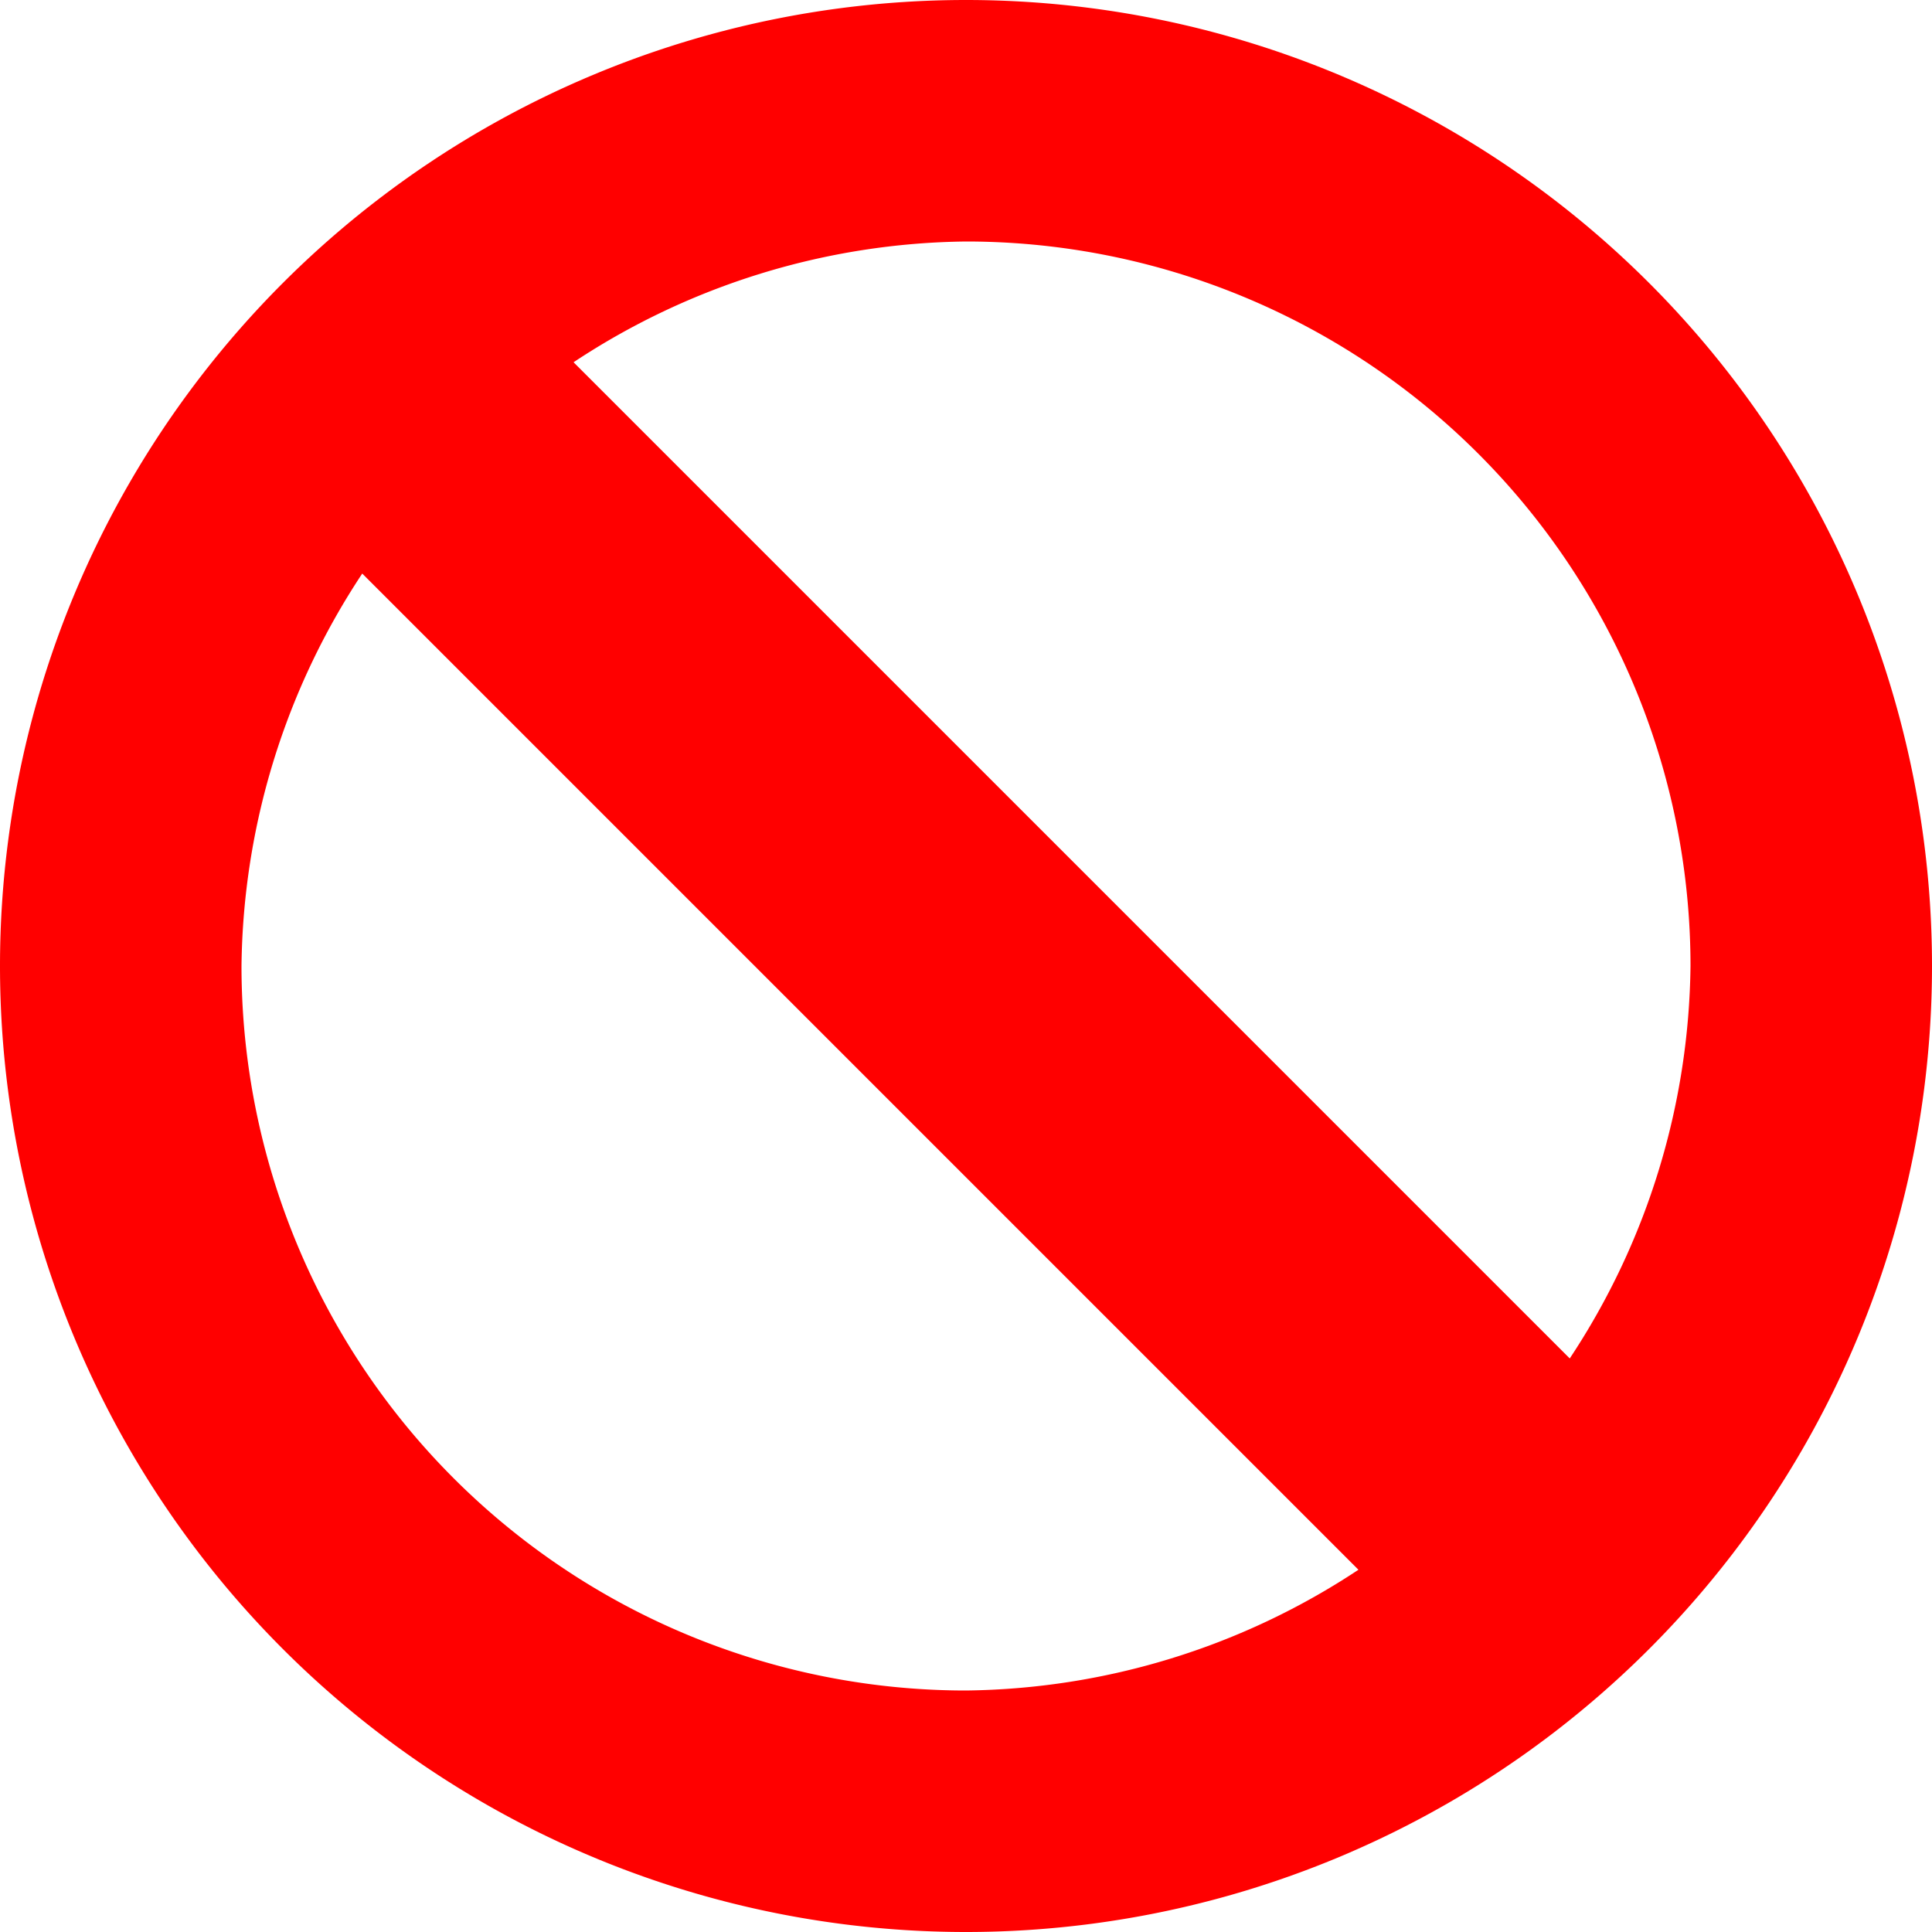 <svg xmlns="http://www.w3.org/2000/svg" viewBox="0 0 64 64"><path fill="red" d="M32 0A32 32 0 0 0 0 32a32 32 0 0 0 32 32 32 32 0 0 0 32-32A32 32 0 0 0 32 0zm0 8a24 24 0 0 1 24 24 24 24 0 0 1-4 13L19 12a24 24 0 0 1 13-4zM12 19l33 33a24 24 0 0 1-13 4A24 24 0 0 1 8 32a24 24 0 0 1 4-13z"/></svg>